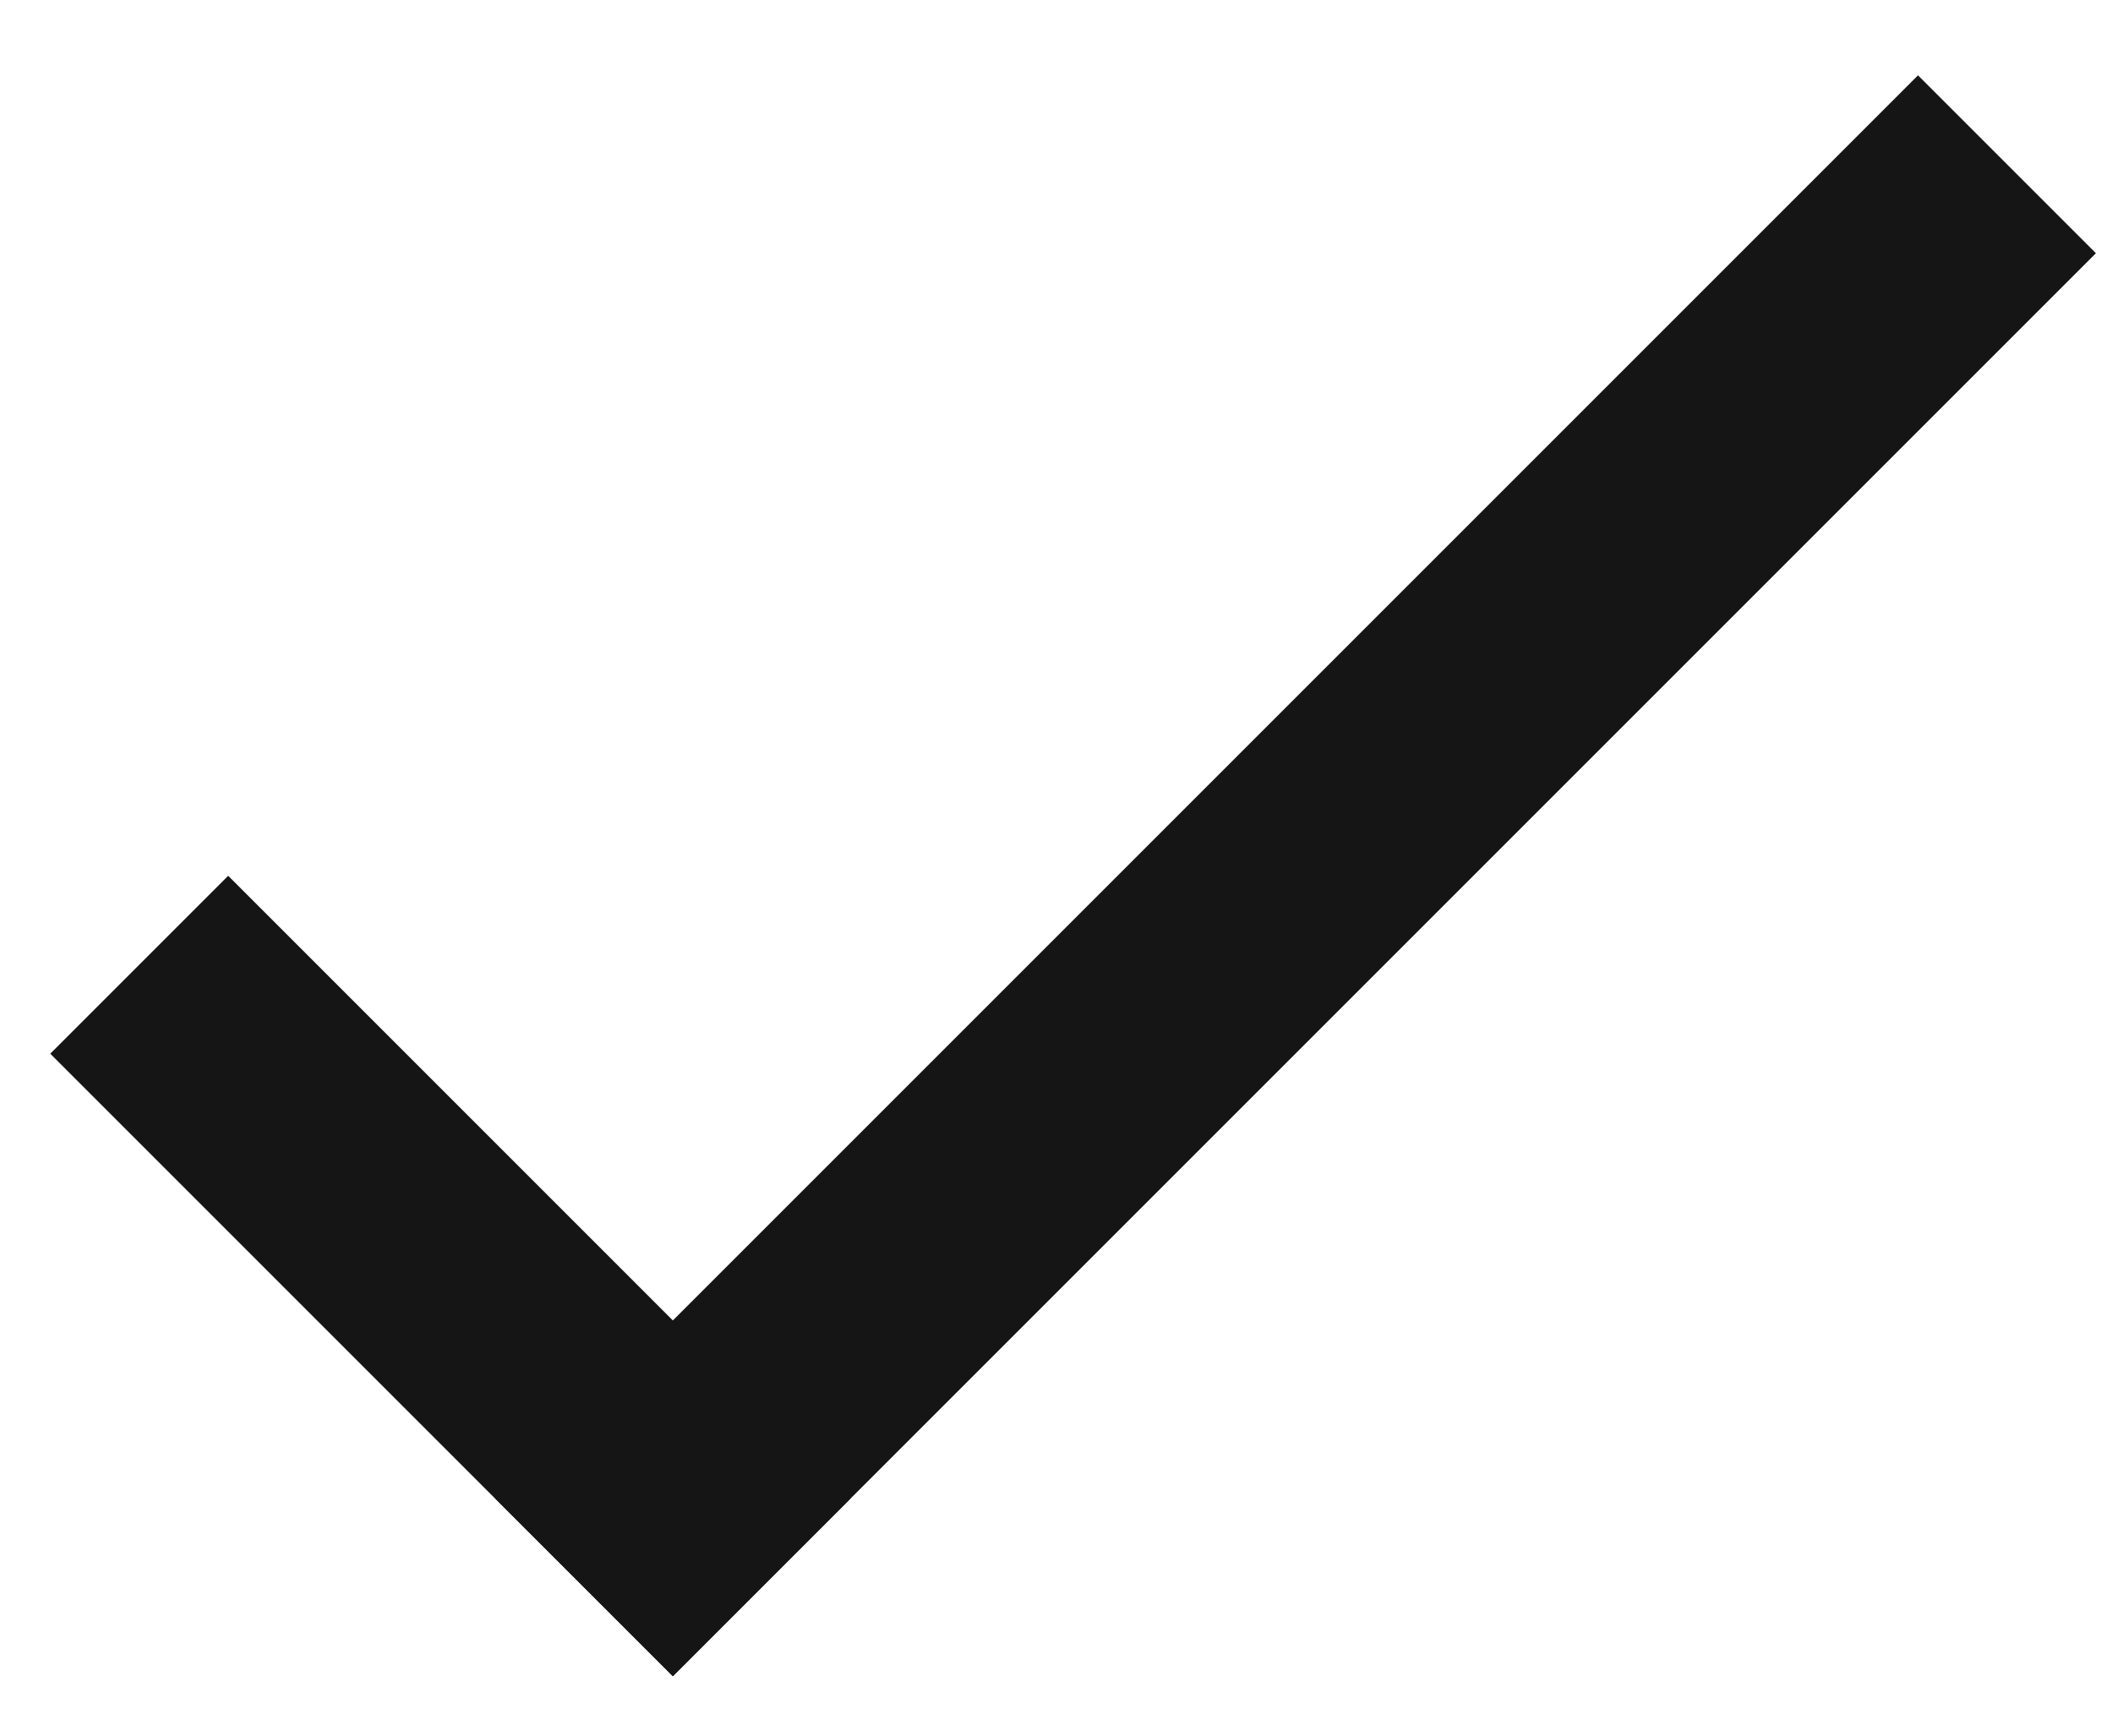 <svg width="28" height="23" viewBox="0 0 28 23" fill="none" xmlns="http://www.w3.org/2000/svg">
<rect x="1.845" y="13.963" width="1.667" height="10" transform="rotate(-45 1.845 13.963)" fill="#151515" stroke="#151515" stroke-width="1.667"/>
<rect x="25.416" y="2.177" width="1.667" height="25" transform="rotate(45 25.416 2.177)" fill="#151515" stroke="#151515" stroke-width="1.667"/>
</svg>
